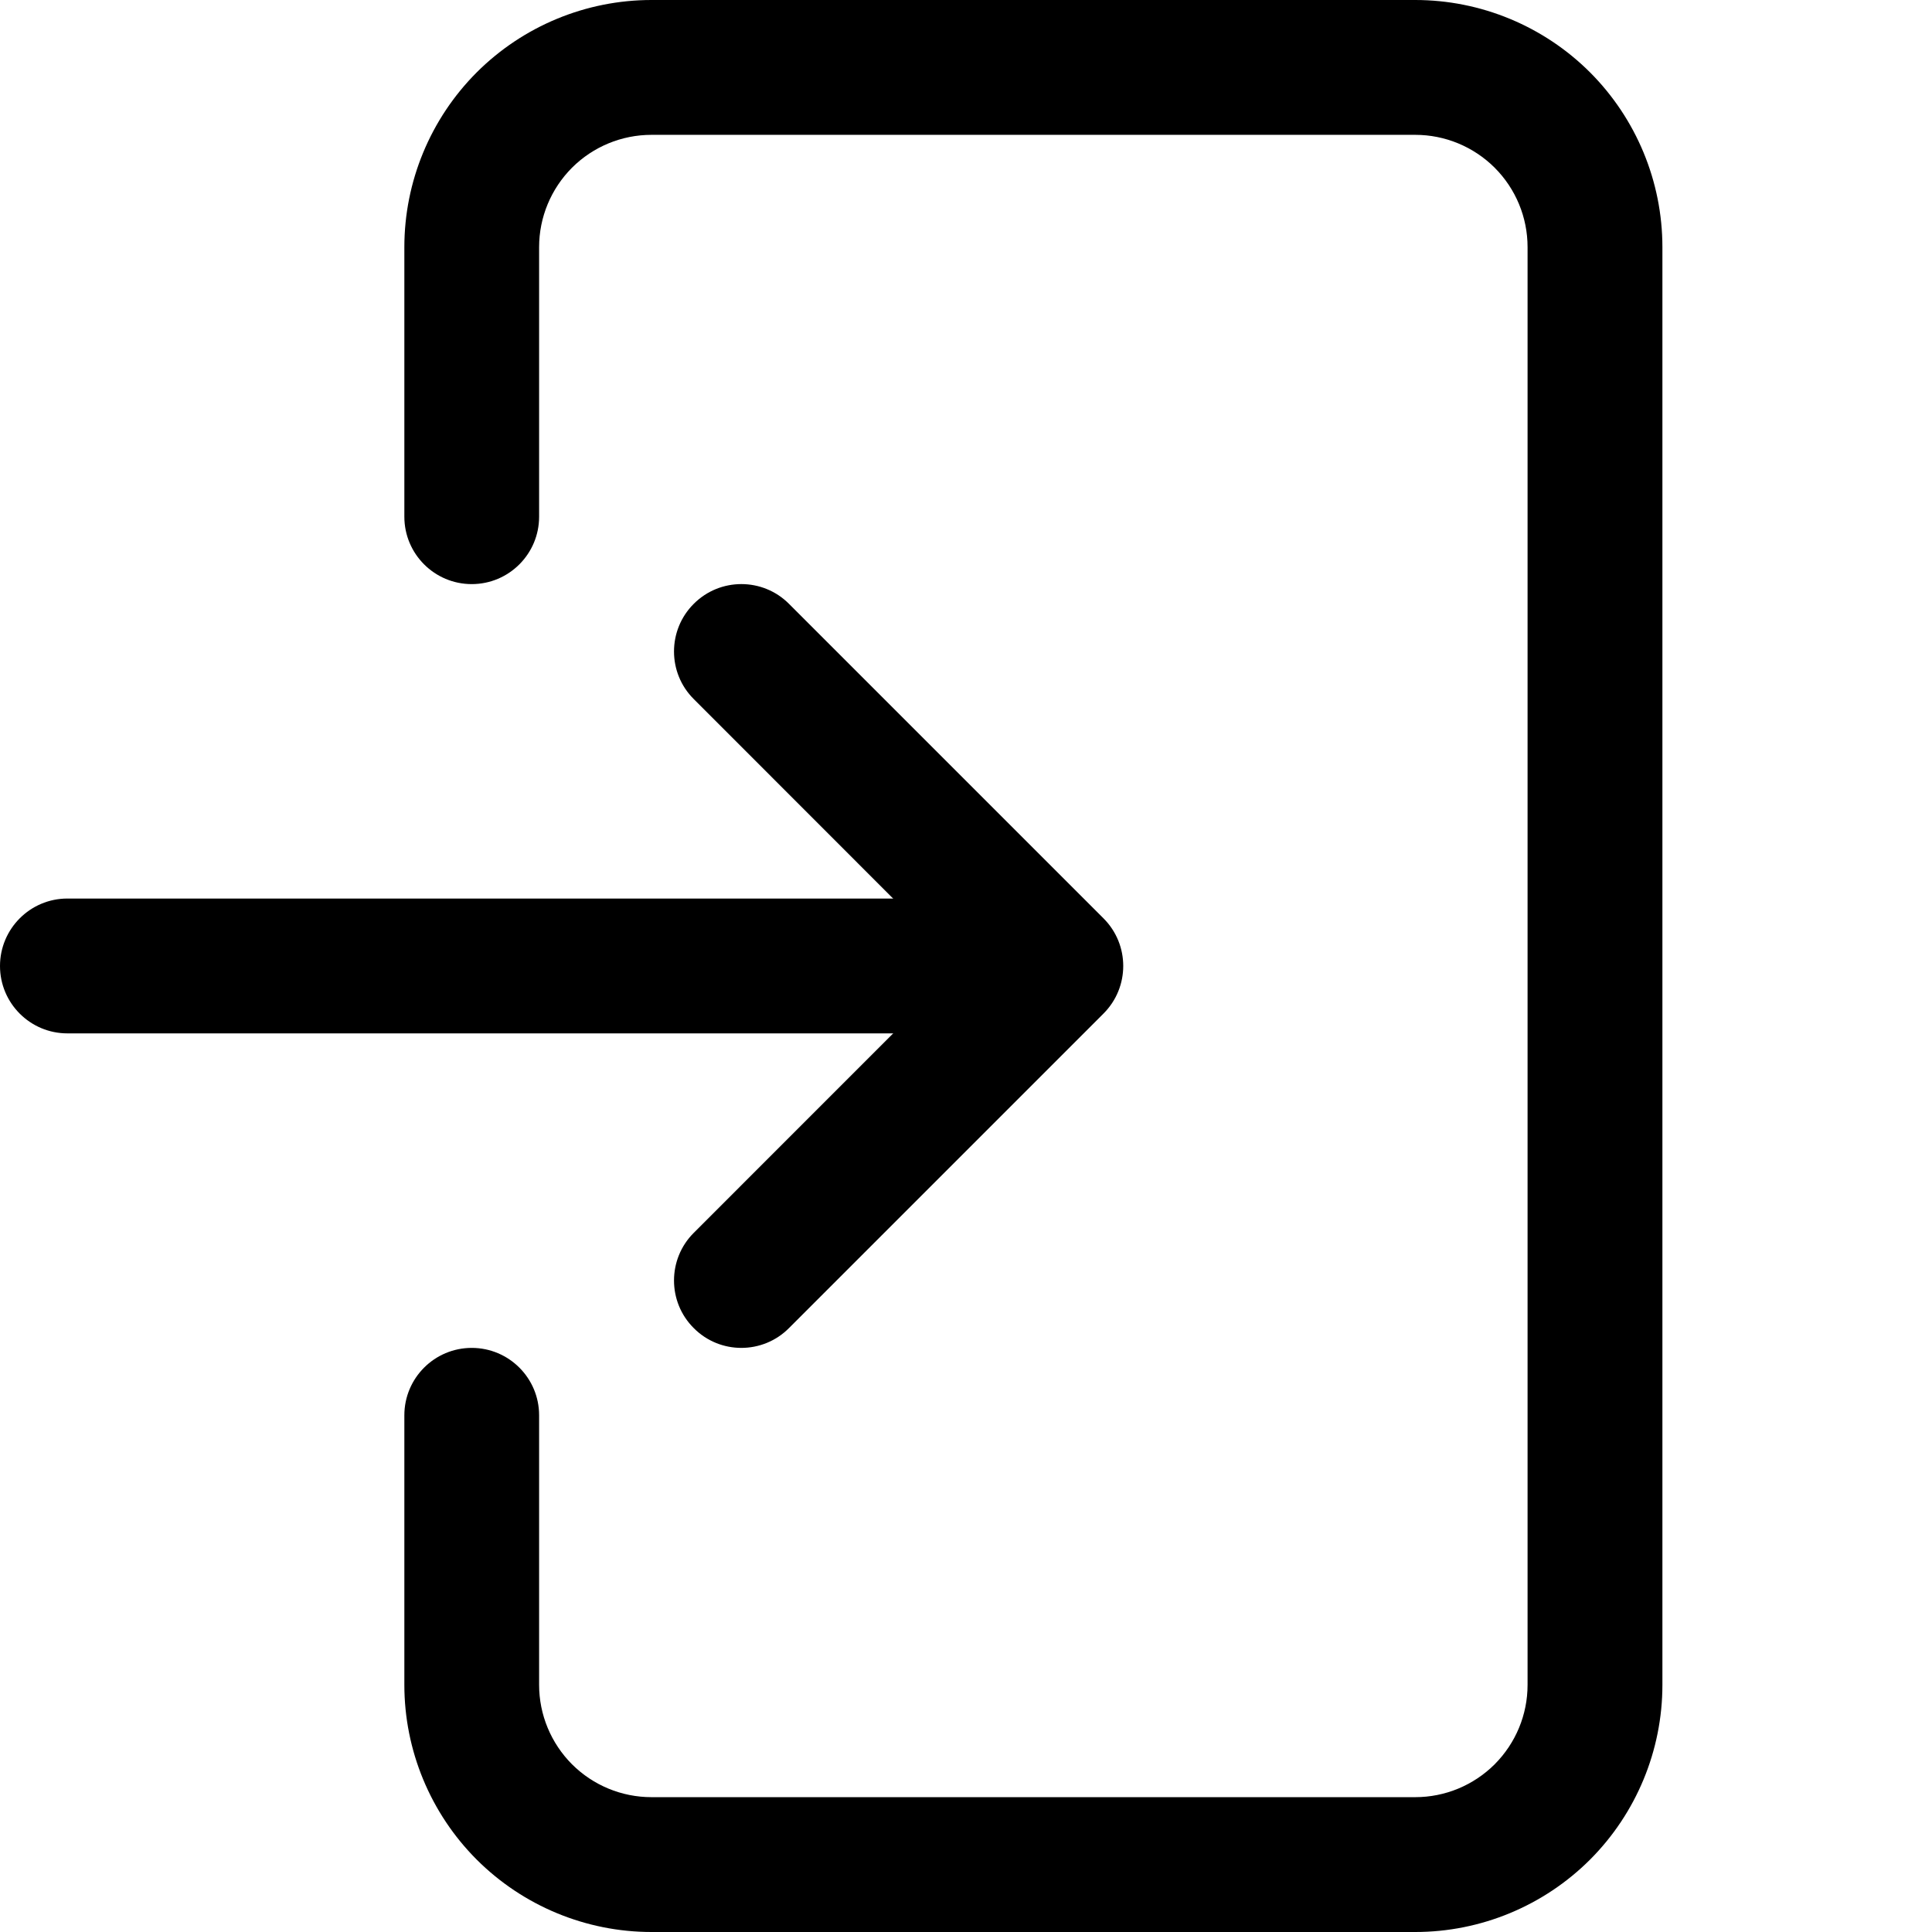 <svg width="20" height="20" viewBox="0 0 24 24" fill="none" xmlns="http://www.w3.org/2000/svg">
    <g clip-path="url(#clip0_3801_268)">
        <path fill-rule="evenodd" clip-rule="evenodd"
            d="M5.023 17.581C5.023 17.119 5.398 16.744 5.86 16.744C6.322 16.744 6.697 17.119 6.697 17.581V20.93C6.697 21.301 6.845 21.655 7.106 21.917C7.368 22.178 7.722 22.325 8.093 22.325H17.581C17.951 22.325 18.305 22.178 18.567 21.917C18.829 21.654 18.976 21.301 18.976 20.93V3.07C18.976 2.699 18.829 2.345 18.567 2.083C18.305 1.822 17.951 1.675 17.581 1.675H8.093C7.722 1.675 7.368 1.822 7.106 2.083C6.845 2.345 6.697 2.699 6.697 3.07V6.419C6.697 6.881 6.322 7.256 5.86 7.256C5.398 7.256 5.023 6.881 5.023 6.419V3.07C5.023 2.256 5.347 1.475 5.922 0.899C6.498 0.324 7.279 0 8.093 0H17.581C18.395 0 19.176 0.324 19.752 0.899C20.327 1.475 20.651 2.256 20.651 3.07V20.93C20.651 21.744 20.327 22.525 19.752 23.101C19.176 23.676 18.395 24 17.581 24H8.093C7.279 24 6.498 23.676 5.922 23.101C5.347 22.525 5.023 21.744 5.023 20.93V17.581Z"
            fill="black" />
        <path fill-rule="evenodd" clip-rule="evenodd"
            d="M0.837 12.837C0.375 12.837 0 12.462 0 12C0 11.538 0.375 11.162 0.837 11.162H12.558C13.02 11.162 13.395 11.538 13.395 12C13.395 12.462 13.02 12.837 12.558 12.837H0.837Z"
            fill="black" />
        <path fill-rule="evenodd" clip-rule="evenodd"
            d="M8.618 8.684C8.291 8.359 8.291 7.827 8.618 7.501C8.944 7.174 9.475 7.174 9.801 7.501L13.708 11.408C14.035 11.735 14.035 12.264 13.708 12.591L9.801 16.498C9.475 16.826 8.943 16.826 8.618 16.498C8.291 16.173 8.291 15.641 8.618 15.315L11.932 12L8.618 8.684Z"
            fill="black" />
    </g>
    <defs>
        <clipPath id="clip0_3801_268">
            <rect width="24" height="24" fill="white" />
        </clipPath>
    </defs>
</svg>